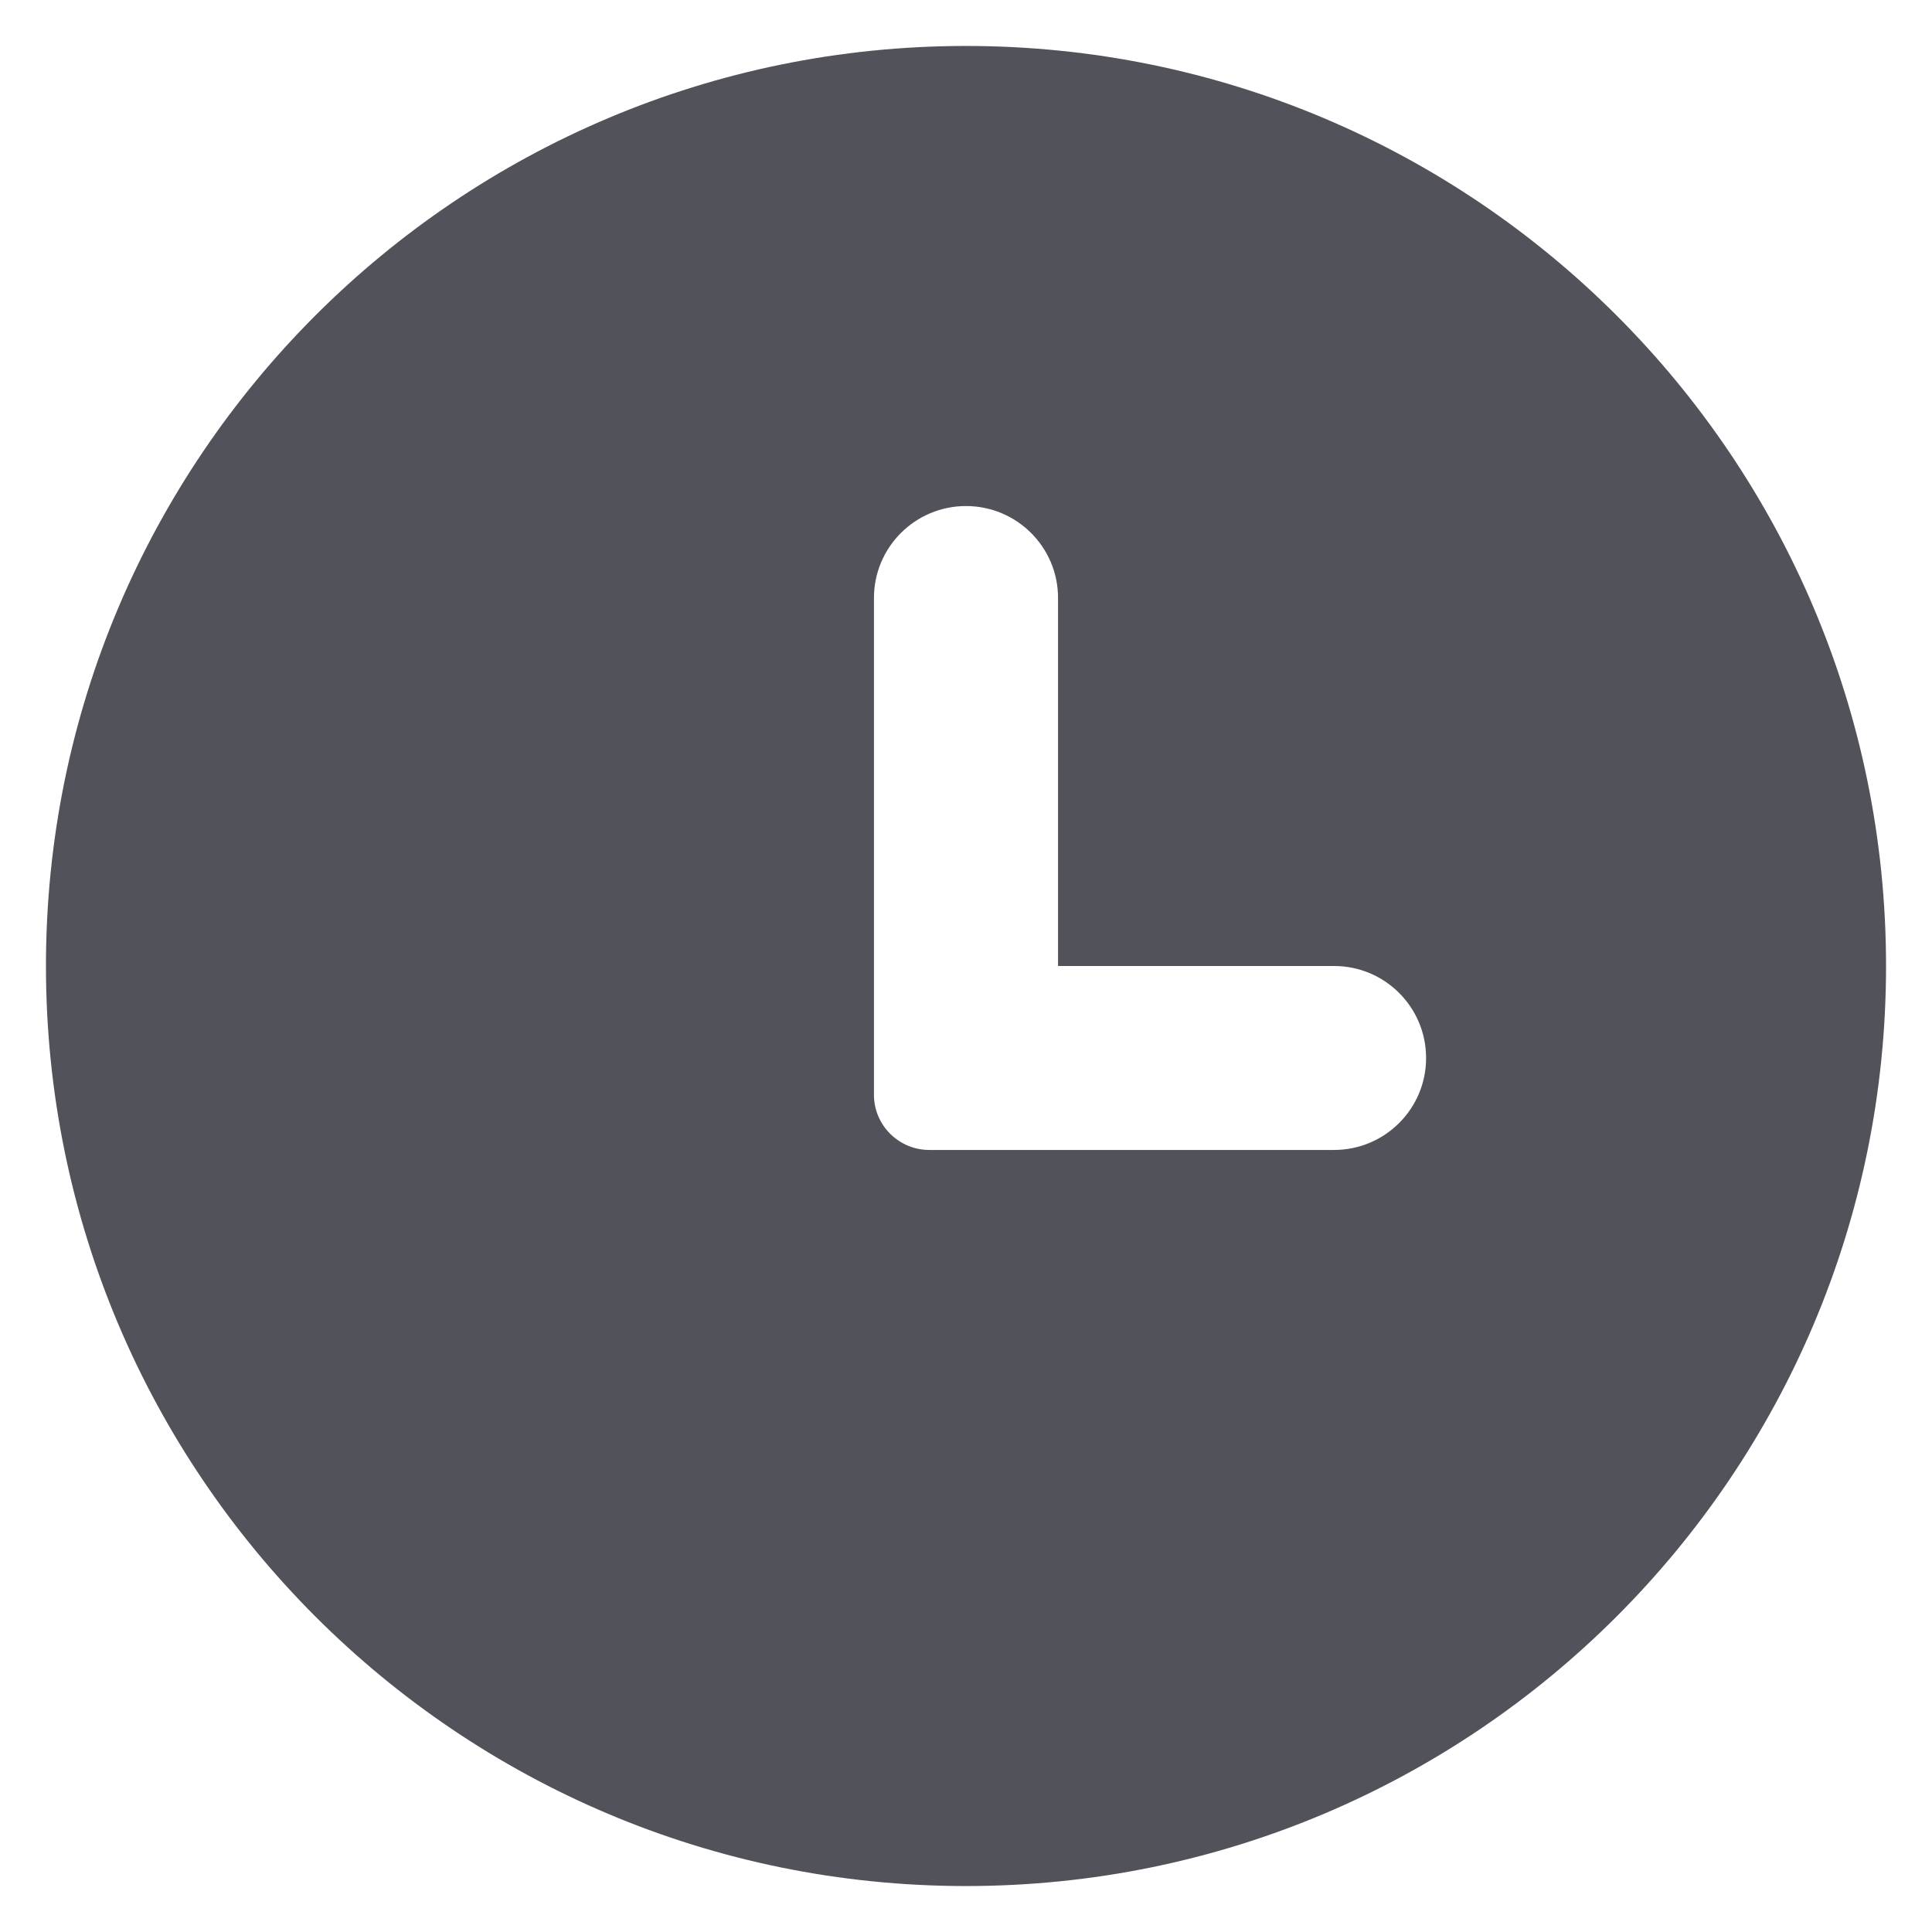 <svg width="14" height="14" viewBox="0 0 14 14" fill="none" xmlns="http://www.w3.org/2000/svg">
<path d="M7 13.667C3.318 13.667 0.333 10.682 0.333 7C0.333 3.318 3.318 0.333 7 0.333C10.682 0.333 13.667 3.318 13.667 7C13.667 10.682 10.682 13.667 7 13.667ZM7.667 7V4.333C7.667 3.965 7.368 3.667 7 3.667C6.632 3.667 6.333 3.965 6.333 4.333V7.933C6.333 8.154 6.513 8.333 6.734 8.333H9.667C10.035 8.333 10.334 8.035 10.334 7.667C10.334 7.298 10.035 7 9.667 7H7.667Z" fill="#52525B"/>
</svg>
